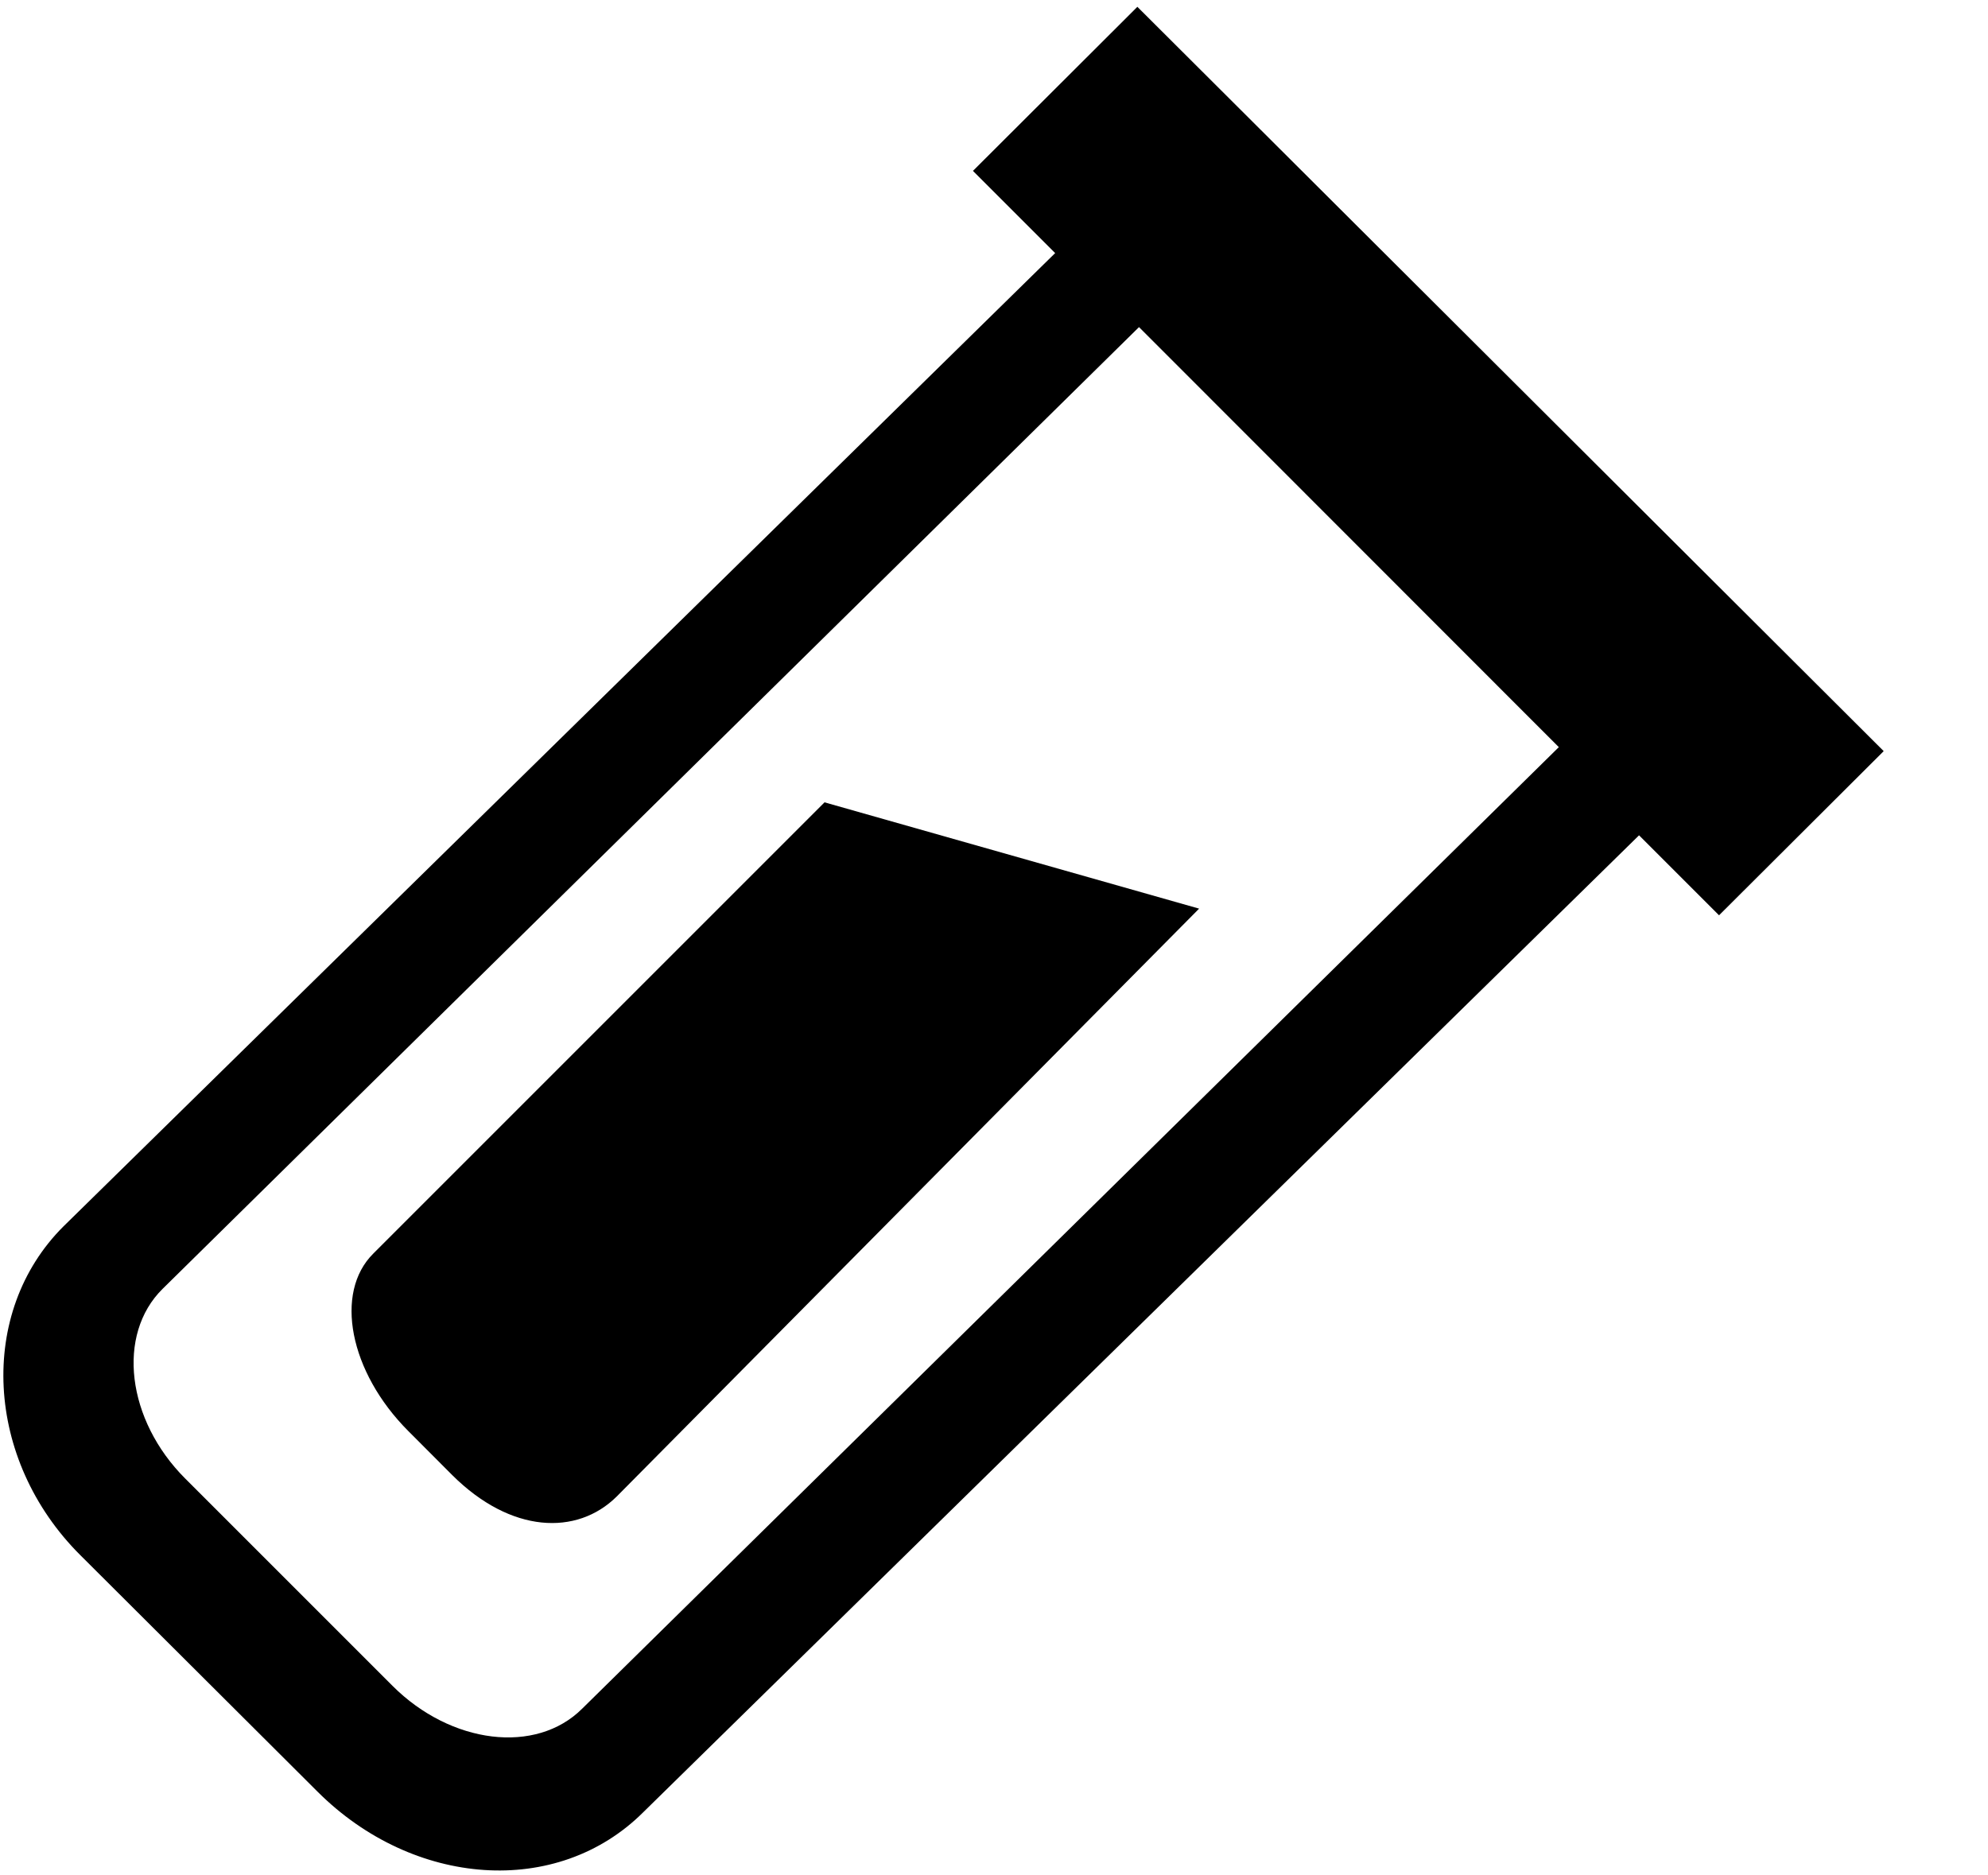 <svg xmlns="http://www.w3.org/2000/svg" width="3em" height="2.83em" viewBox="0 0 17 16"><g fill="currentColor" fill-rule="evenodd"><path d="M9.726.04L8.32 1.443l.703.703l-8.48 8.323c-.738.735-.674 1.996.143 2.811l2.031 2.025c.816.814 2.047.91 2.785.173l8.514-8.353l.684.684l1.408-1.404zm-6.37 14.358l-1.771-1.771c-.502-.501-.591-1.232-.195-1.623l8.35-8.225l3.59 3.592l-8.351 8.222c-.395.395-1.123.305-1.623-.195"/><path d="M5.273 12.78c-.34.336-.904.316-1.406-.184l-.376-.377c-.503-.504-.636-1.184-.298-1.518l3.858-3.858l3.203.909z"/></g></svg>